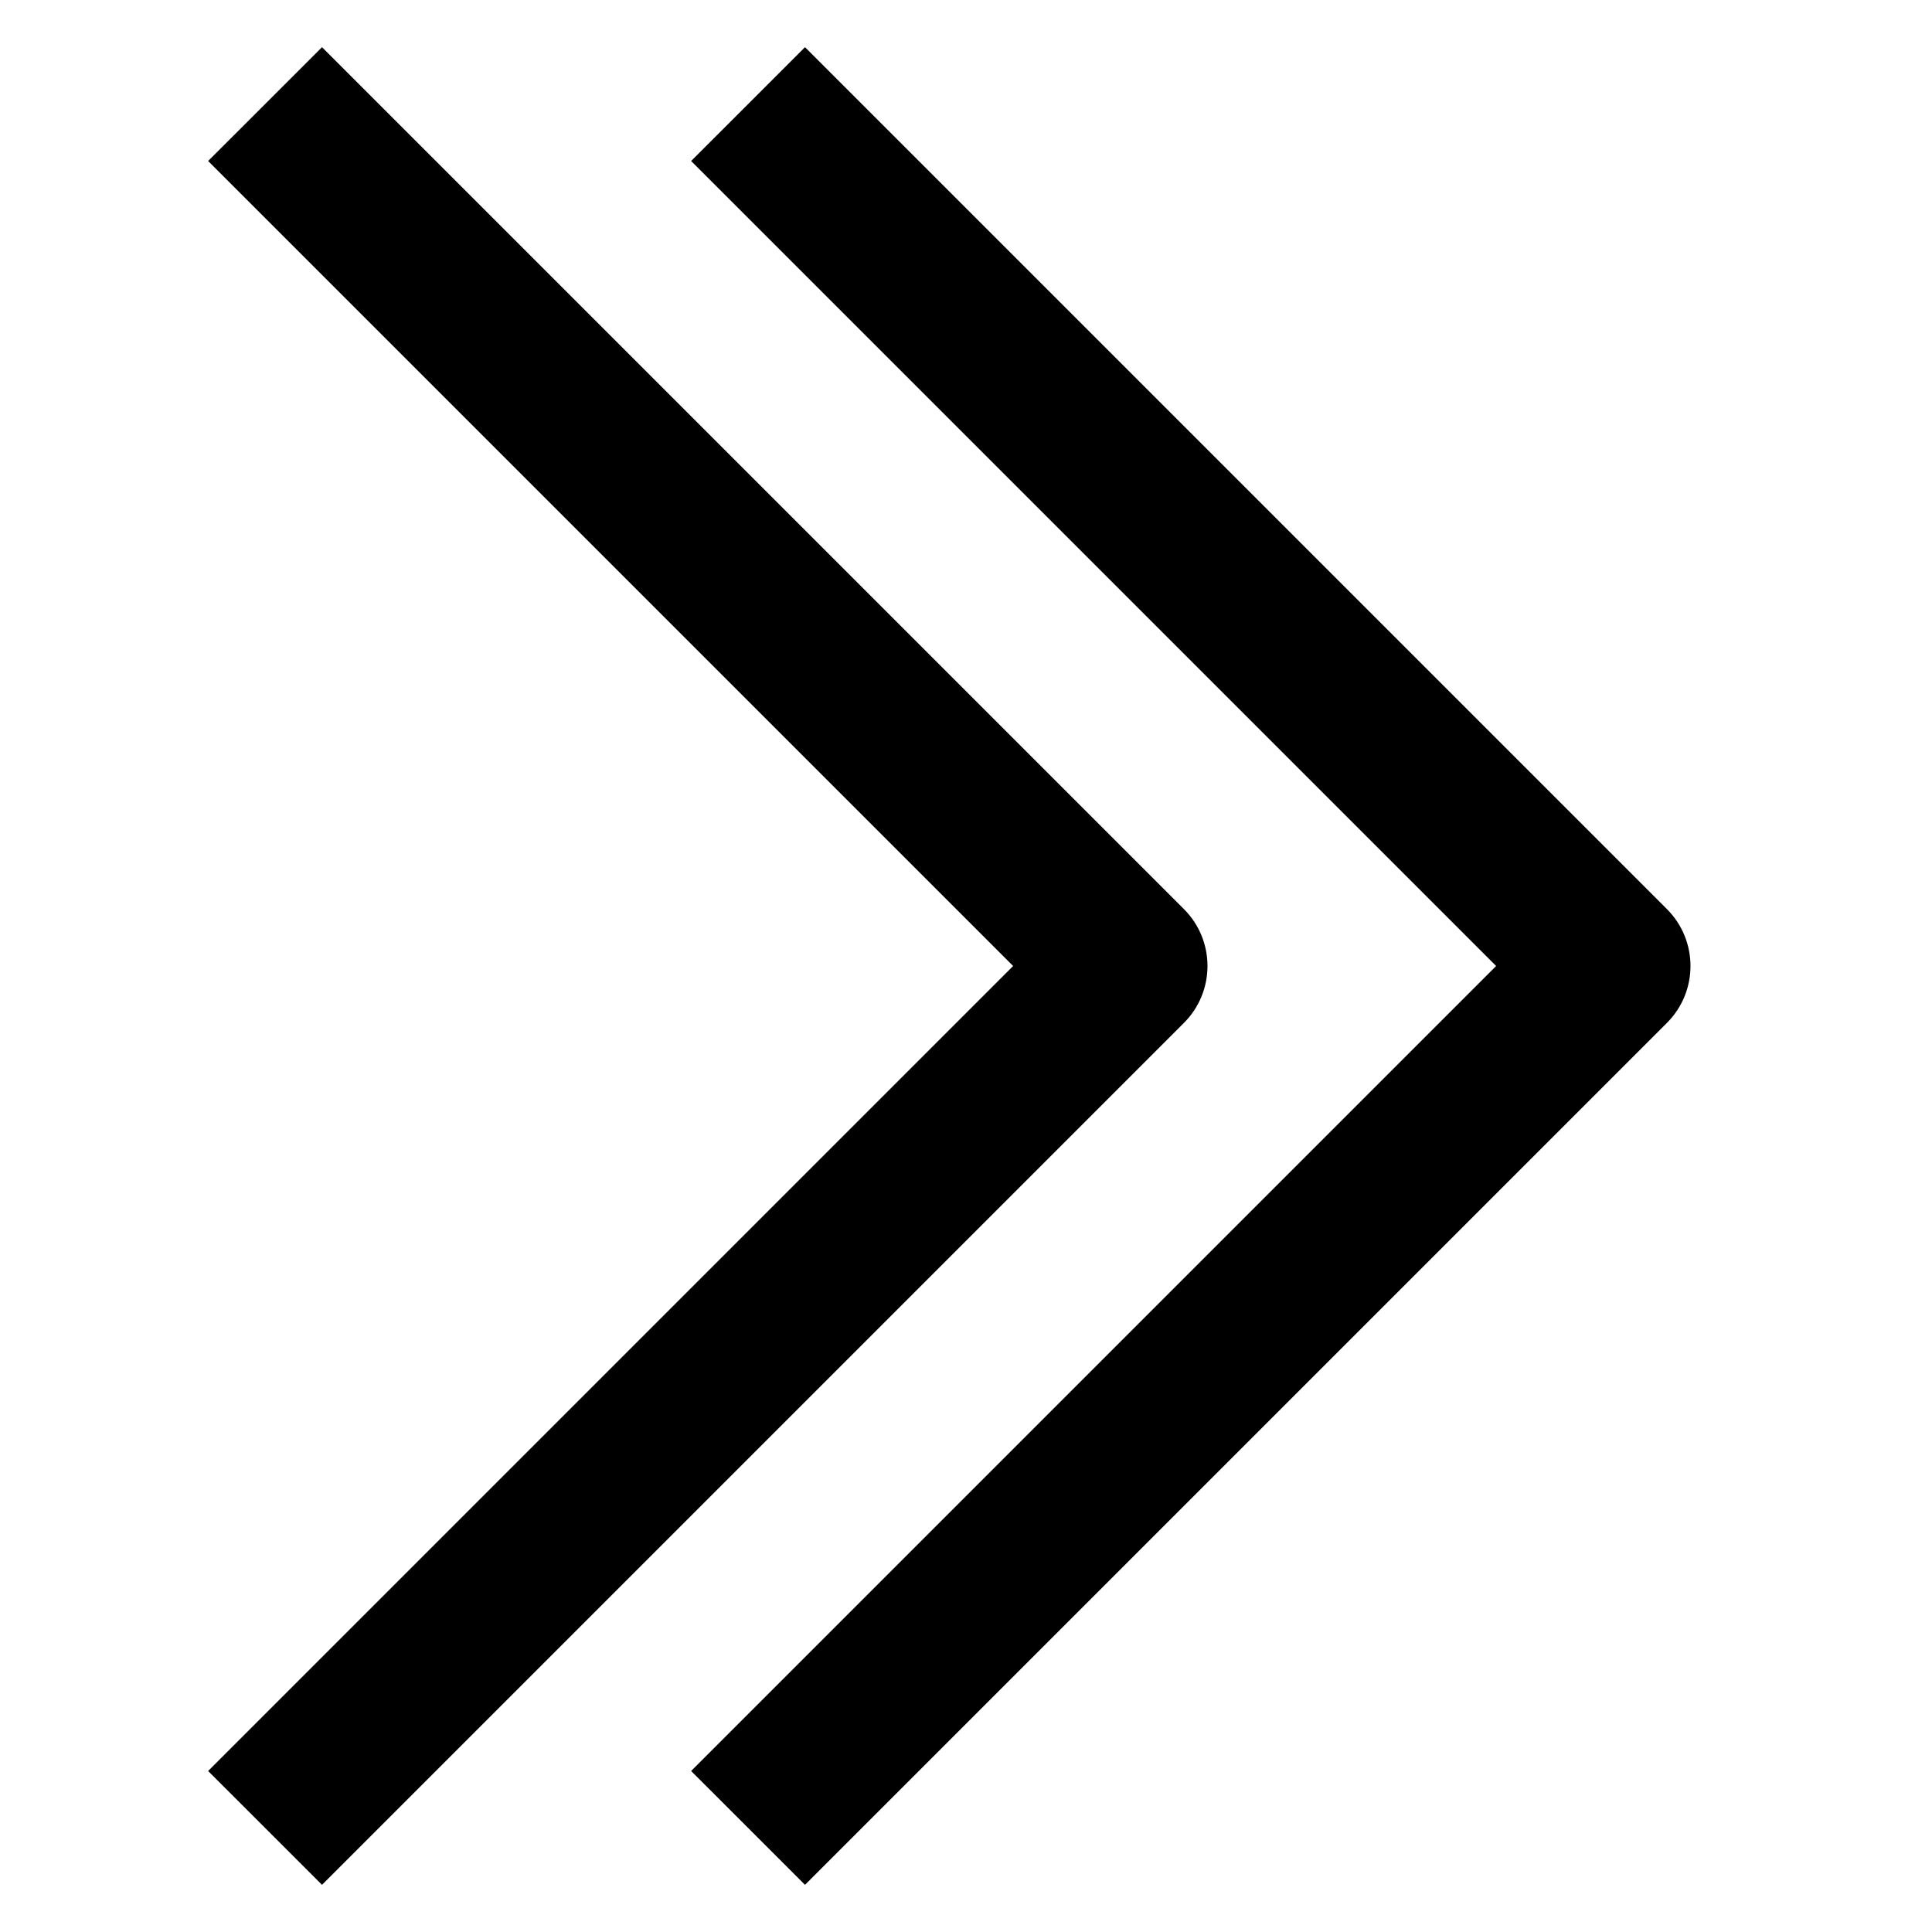 <?xml version="1.0" encoding="utf-8"?>
<!-- Generator: Adobe Illustrator 19.2.1, SVG Export Plug-In . SVG Version: 6.00 Build 0)  -->
<!DOCTYPE svg PUBLIC "-//W3C//DTD SVG 1.1//EN" "http://www.w3.org/Graphics/SVG/1.1/DTD/svg11.dtd">
<svg version="1.1" id="Layer_1" xmlns="http://www.w3.org/2000/svg" xmlns:xlink="http://www.w3.org/1999/xlink" x="0px" y="0px"
	 width="48px" height="48px" viewBox="0 0 48 48" enable-background="new 0 0 48 48" xml:space="preserve">
<path d="M8,46.828l21.414-21.414c0.781-0.781,0.781-2.047,0-2.828L8,1.172L5.171,4l20,20l-20,20L8,46.828z"/>
<path d="M41.414,25.414c0.781-0.781,0.781-2.047,0-2.828L20,1.172L17.171,4l20,20l-20,20L20,46.828L41.414,25.414z"/>
</svg>
